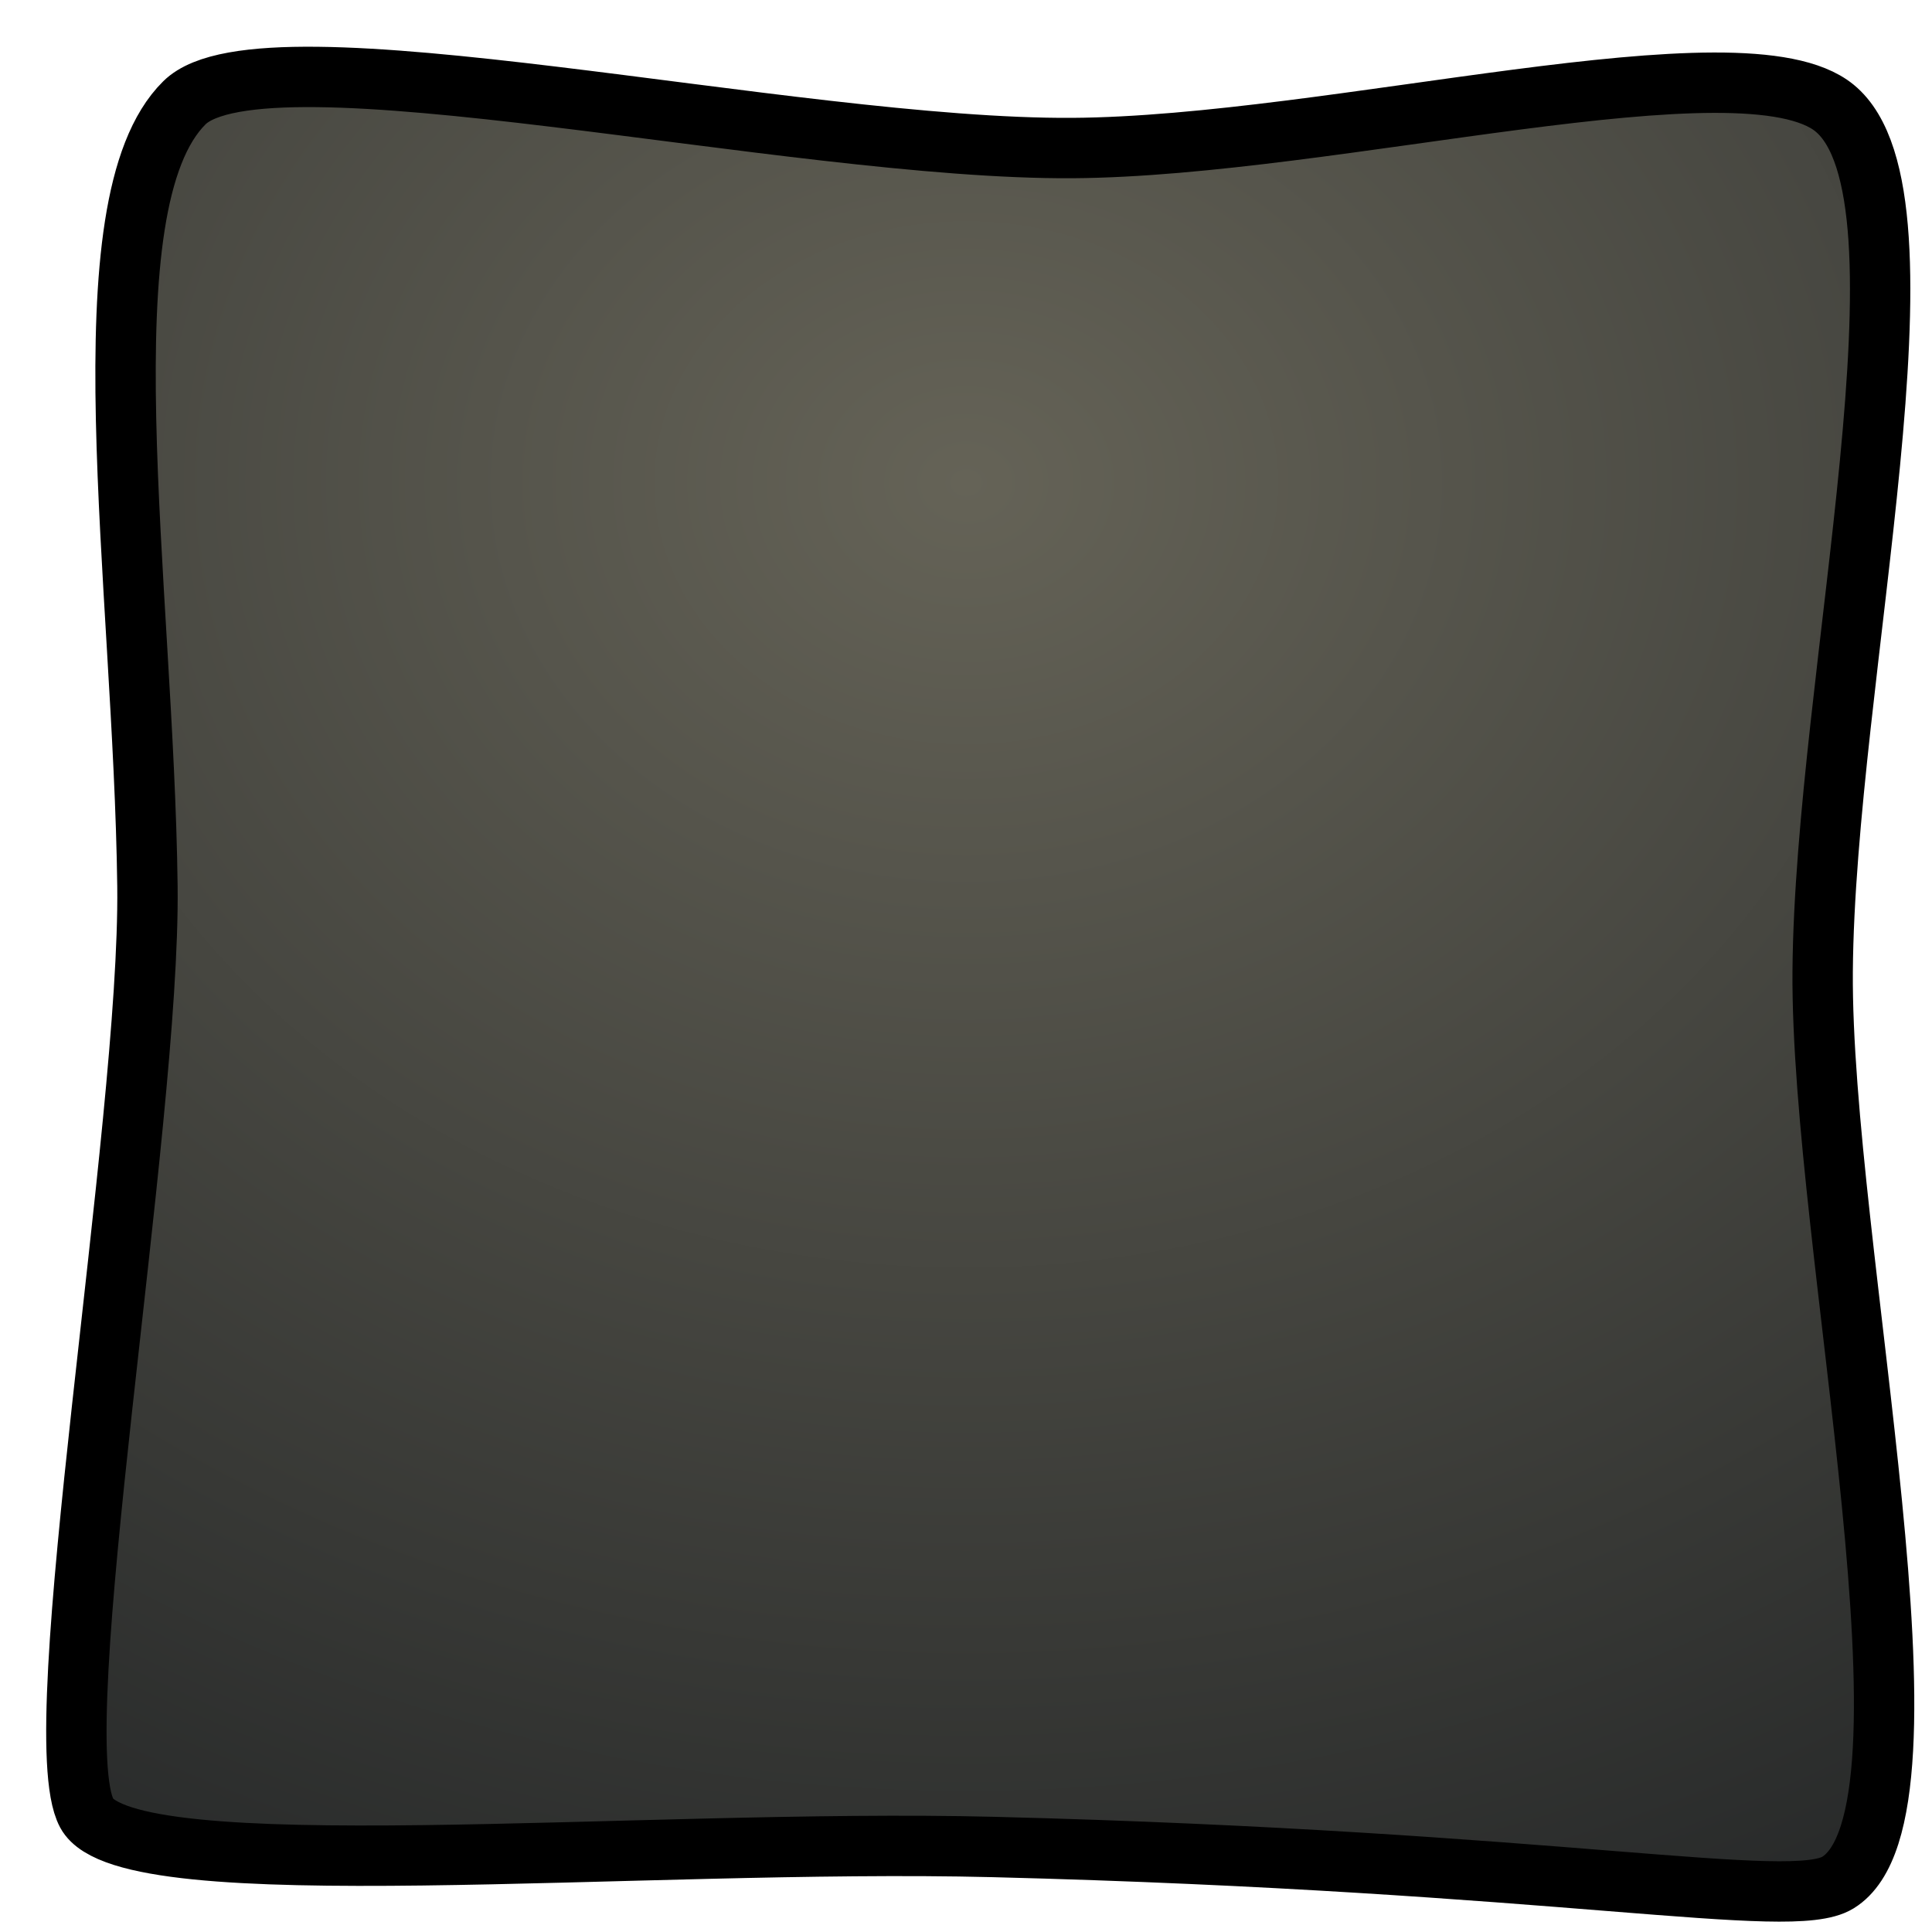 <?xml version="1.0" encoding="UTF-8" standalone="no"?>
<!-- Created with Inkscape (http://www.inkscape.org/) -->

<svg
   xmlns:dc="http://purl.org/dc/elements/1.1/"
   xmlns:cc="http://creativecommons.org/ns#"
   xmlns:rdf="http://www.w3.org/1999/02/22-rdf-syntax-ns#"
   xmlns:svg="http://www.w3.org/2000/svg"
   xmlns="http://www.w3.org/2000/svg"
   xmlns:xlink="http://www.w3.org/1999/xlink"
   xmlns:sodipodi="http://sodipodi.sourceforge.net/DTD/sodipodi-0.dtd"
   xmlns:inkscape="http://www.inkscape.org/namespaces/inkscape"
   width="32"
   height="32"
   id="svg2"
   version="1.1"
   inkscape:version="0.91 r"
   inkscape:export-xdpi="90"
   inkscape:export-ydpi="90"
   sodipodi:docname="wall.svg">
  <defs
     id="defs4">
    <linearGradient
       inkscape:collect="always"
       id="linearGradient4144">
      <stop
         style="stop-color:#656357;stop-opacity:1"
         offset="0"
         id="stop4146" />
      <stop
         style="stop-color:#282a2a;stop-opacity:1"
         offset="1"
         id="stop4148" />
    </linearGradient>
    <linearGradient
       id="linearGradient3757">
      <stop
         style="stop-color:#49944e;stop-opacity:1;"
         offset="0"
         id="stop3759" />
      <stop
         style="stop-color:#1c5d20;stop-opacity:1;"
         offset="1"
         id="stop3761" />
    </linearGradient>
    <radialGradient
       inkscape:collect="always"
       xlink:href="#linearGradient4144"
       id="radialGradient4152"
       cx="16"
       cy="8.031"
       fx="16"
       fy="8.031"
       r="15.372"
       gradientTransform="matrix(2.018,0,0,1.691,-16.283,-5.583)"
       gradientUnits="userSpaceOnUse" />
  </defs>
  <sodipodi:namedview
     id="base"
     pagecolor="#ffffff"
     bordercolor="#666666"
     borderopacity="1.0"
     inkscape:pageopacity="0.0"
     inkscape:pageshadow="2"
     inkscape:zoom="11.313708"
     inkscape:cx="12.820851"
     inkscape:cy="17.041477"
     inkscape:document-units="px"
     inkscape:current-layer="svg2"
     showgrid="true"
     inkscape:window-width="1918"
     inkscape:window-height="1023"
     inkscape:window-x="0"
     inkscape:window-y="0"
     inkscape:window-maximized="0">
    <inkscape:grid
       type="xygrid"
       id="grid2987"
       empspacing="5"
       visible="true"
       enabled="true"
       snapvisiblegridlinesonly="true" />
  </sodipodi:namedview>
  <g
     inkscape:label="Layer 1"
     inkscape:groupmode="layer"
     id="layer1" />
  <path
     style="fill:url(#radialGradient4152);fill-opacity:1;fill-rule:evenodd;stroke:#000000;stroke-width:1px;stroke-linecap:butt;stroke-linejoin:miter;stroke-opacity:1"
     d="M 1.437,30.033 C 0.718,28.7 2.49,18.648 2.442,14.679 2.381,9.676 1.354,3.381 3.055,1.702 4.374,0.401 13.113,2.483 17.765,2.452 22.079,2.424 28.884,0.558 30.386,1.79 c 1.791,1.469 -0.161,9.444 -0.197,14.299 -0.034,4.53 2.126,13.942 0.252,15.093 C 29.66,31.662 25.857,30.829 16.456,30.592 10.586,30.445 2.116,31.293 1.437,30.033 Z"
     id="path3342"
     inkscape:connector-curvature="0"
     sodipodi:nodetypes="sssssssss" />
</svg>
